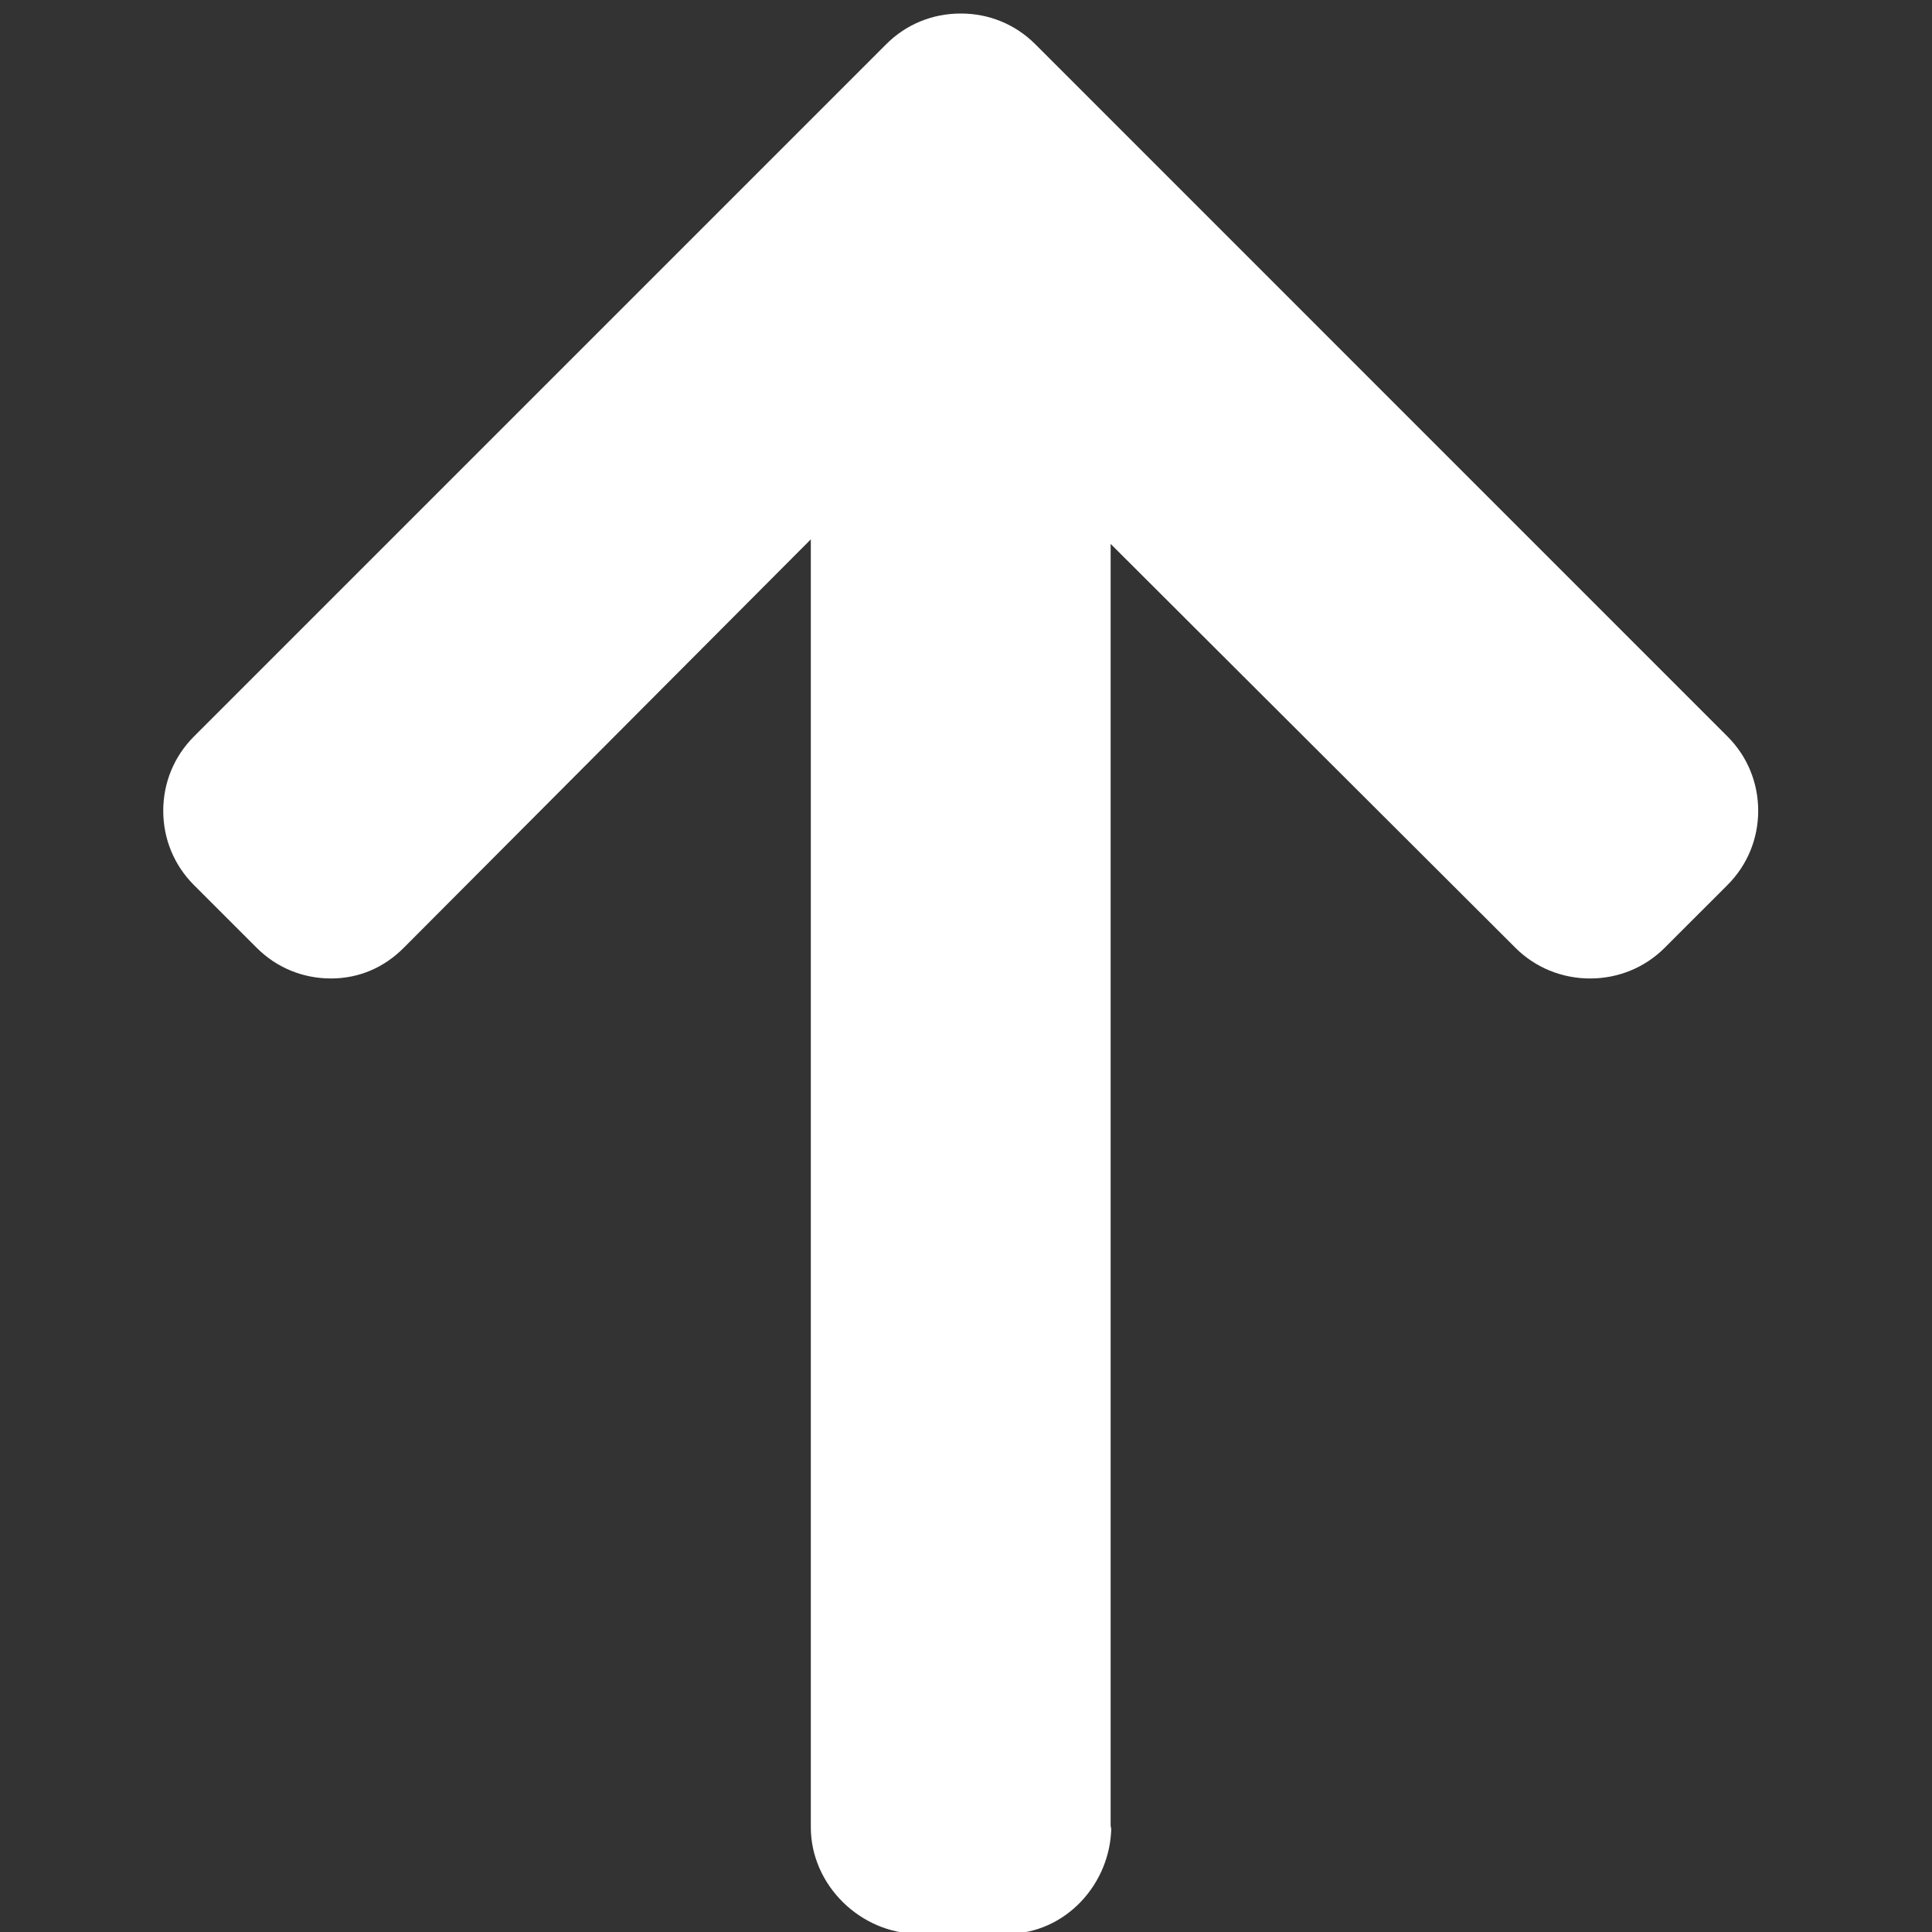 <svg xmlns="http://www.w3.org/2000/svg" xmlns:xlink="http://www.w3.org/1999/xlink" version="1.1" style="enable-background:new 0 0 492 492;" xml:space="preserve" width="150" height="150"><rect width="100%" height="100%" fill="#333333" stroke="none"/><rect id="backgroundrect" width="100%" height="100%" x="0" y="0" fill="none" stroke="none"/>
















<g class="currentLayer" style=""><title>Layer 1</title><g id="svg_1" class="selected" transform="rotate(90 74.59,75.595) " fill="#ffffff" fill-opacity="1">
	<g id="svg_2" fill="#ffffff" fill-opacity="1">
		<path d="M140.753,63.904 l0.233,0.051 H41.224 l31.362,-31.431 c1.536,-1.535 2.378,-3.613 2.378,-5.795 c0,-2.182 -0.842,-4.246 -2.378,-5.784 L67.705,16.062 c-1.535,-1.535 -3.579,-2.383 -5.76,-2.383 c-2.182,0 -4.228,0.842 -5.762,2.377 L2.423,69.811 C0.883,71.352 0.04,73.404 0.046,75.587 c-0.006,2.195 0.836,4.248 2.377,5.787 l53.76,53.76 c1.535,1.533 3.579,2.377 5.762,2.377 c2.181,0 4.225,-0.845 5.76,-2.377 l4.88,-4.882 c1.536,-1.532 2.378,-3.578 2.378,-5.76 c0,-2.181 -0.842,-4.119 -2.378,-5.652 L40.87,87.233 h99.995 c4.493,0 8.269,-3.873 8.269,-8.363 v-6.905 C149.134,67.473 145.246,63.904 140.753,63.904 z" id="svg_3" fill="#ffffff" fill-opacity="1"/>
	</g>
</g><g id="svg_4">
</g><g id="svg_5">
</g><g id="svg_6">
</g><g id="svg_7">
</g><g id="svg_8">
</g><g id="svg_9">
</g><g id="svg_10">
</g><g id="svg_11">
</g><g id="svg_12">
</g><g id="svg_13">
</g><g id="svg_14">
</g><g id="svg_15">
</g><g id="svg_16">
</g><g id="svg_17">
</g><g id="svg_18">
</g></g></svg>